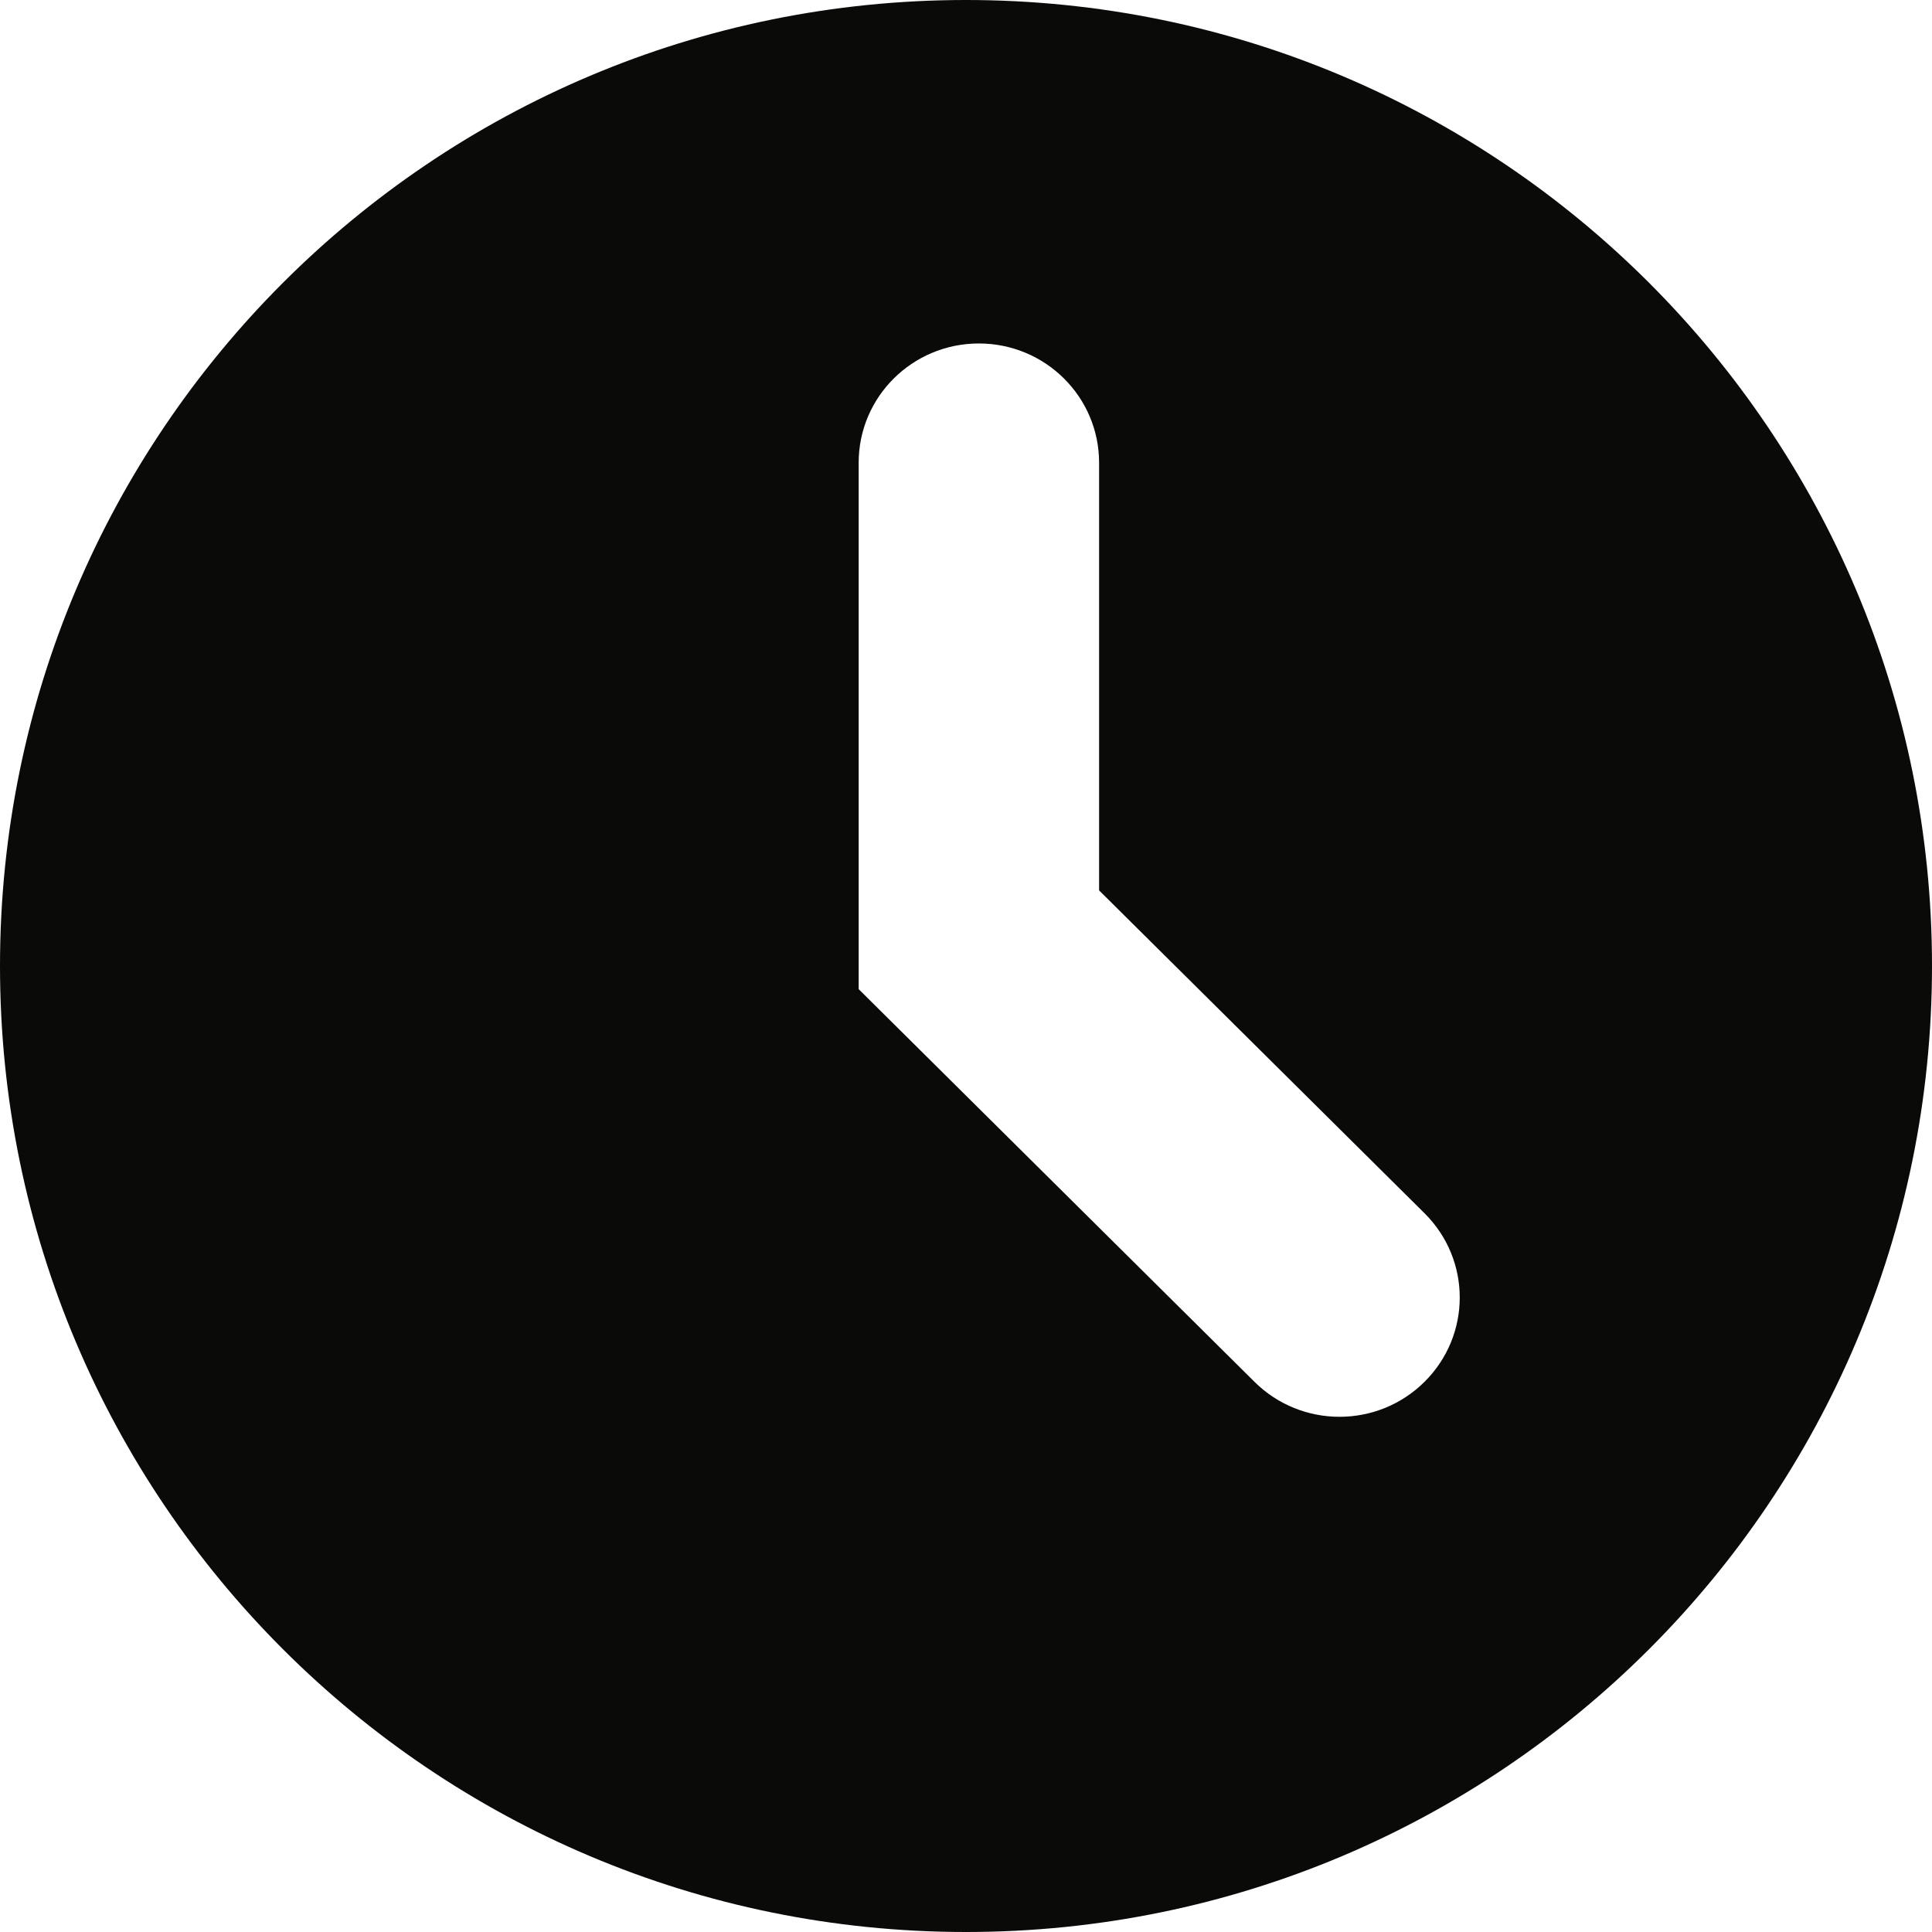 <?xml version="1.0" encoding="UTF-8" standalone="no"?>
<svg width="45px" height="45px" viewBox="0 0 45 45" version="1.1" xmlns="http://www.w3.org/2000/svg" xmlns:xlink="http://www.w3.org/1999/xlink" xmlns:sketch="http://www.bohemiancoding.com/sketch/ns">
    <title>icon-time</title>
    <description>Created with Sketch (http://www.bohemiancoding.com/sketch)</description>
    <defs></defs>
    <g id="Design" stroke="none" stroke-width="1" fill="none" fill-rule="evenodd" sketch:type="MSPage">
        <g id="SM2-Search-1" sketch:type="MSArtboardGroup" transform="translate(-68, -68)" fill="#0A0B09">
            <g id="rows" sketch:type="MSLayerGroup" transform="translate(40, 40)">
                <g id="search-item" sketch:type="MSShapeGroup">
                    <path d="M61.179,60.186 C60.633,60.728 59.916,61 59.199,61 C58.483,61 57.766,60.728 57.22,60.186 L48,51.039 L48,38.778 C48,37.242 49.254,36 50.8,36 C52.345,36 53.6,37.242 53.6,38.778 L53.6,48.739 L61.179,56.258 C62.274,57.344 62.274,59.1 61.179,60.186 L61.179,60.186 Z M50.5,28 C38.069,28 28,38.069 28,50.5 C28,62.931 38.069,73 50.5,73 C62.931,73 73,62.931 73,50.5 C73,38.069 62.931,28 50.5,28 L50.5,28 Z" id="icon-time"></path>
                </g>
            </g>
        </g>
    </g>
</svg>
